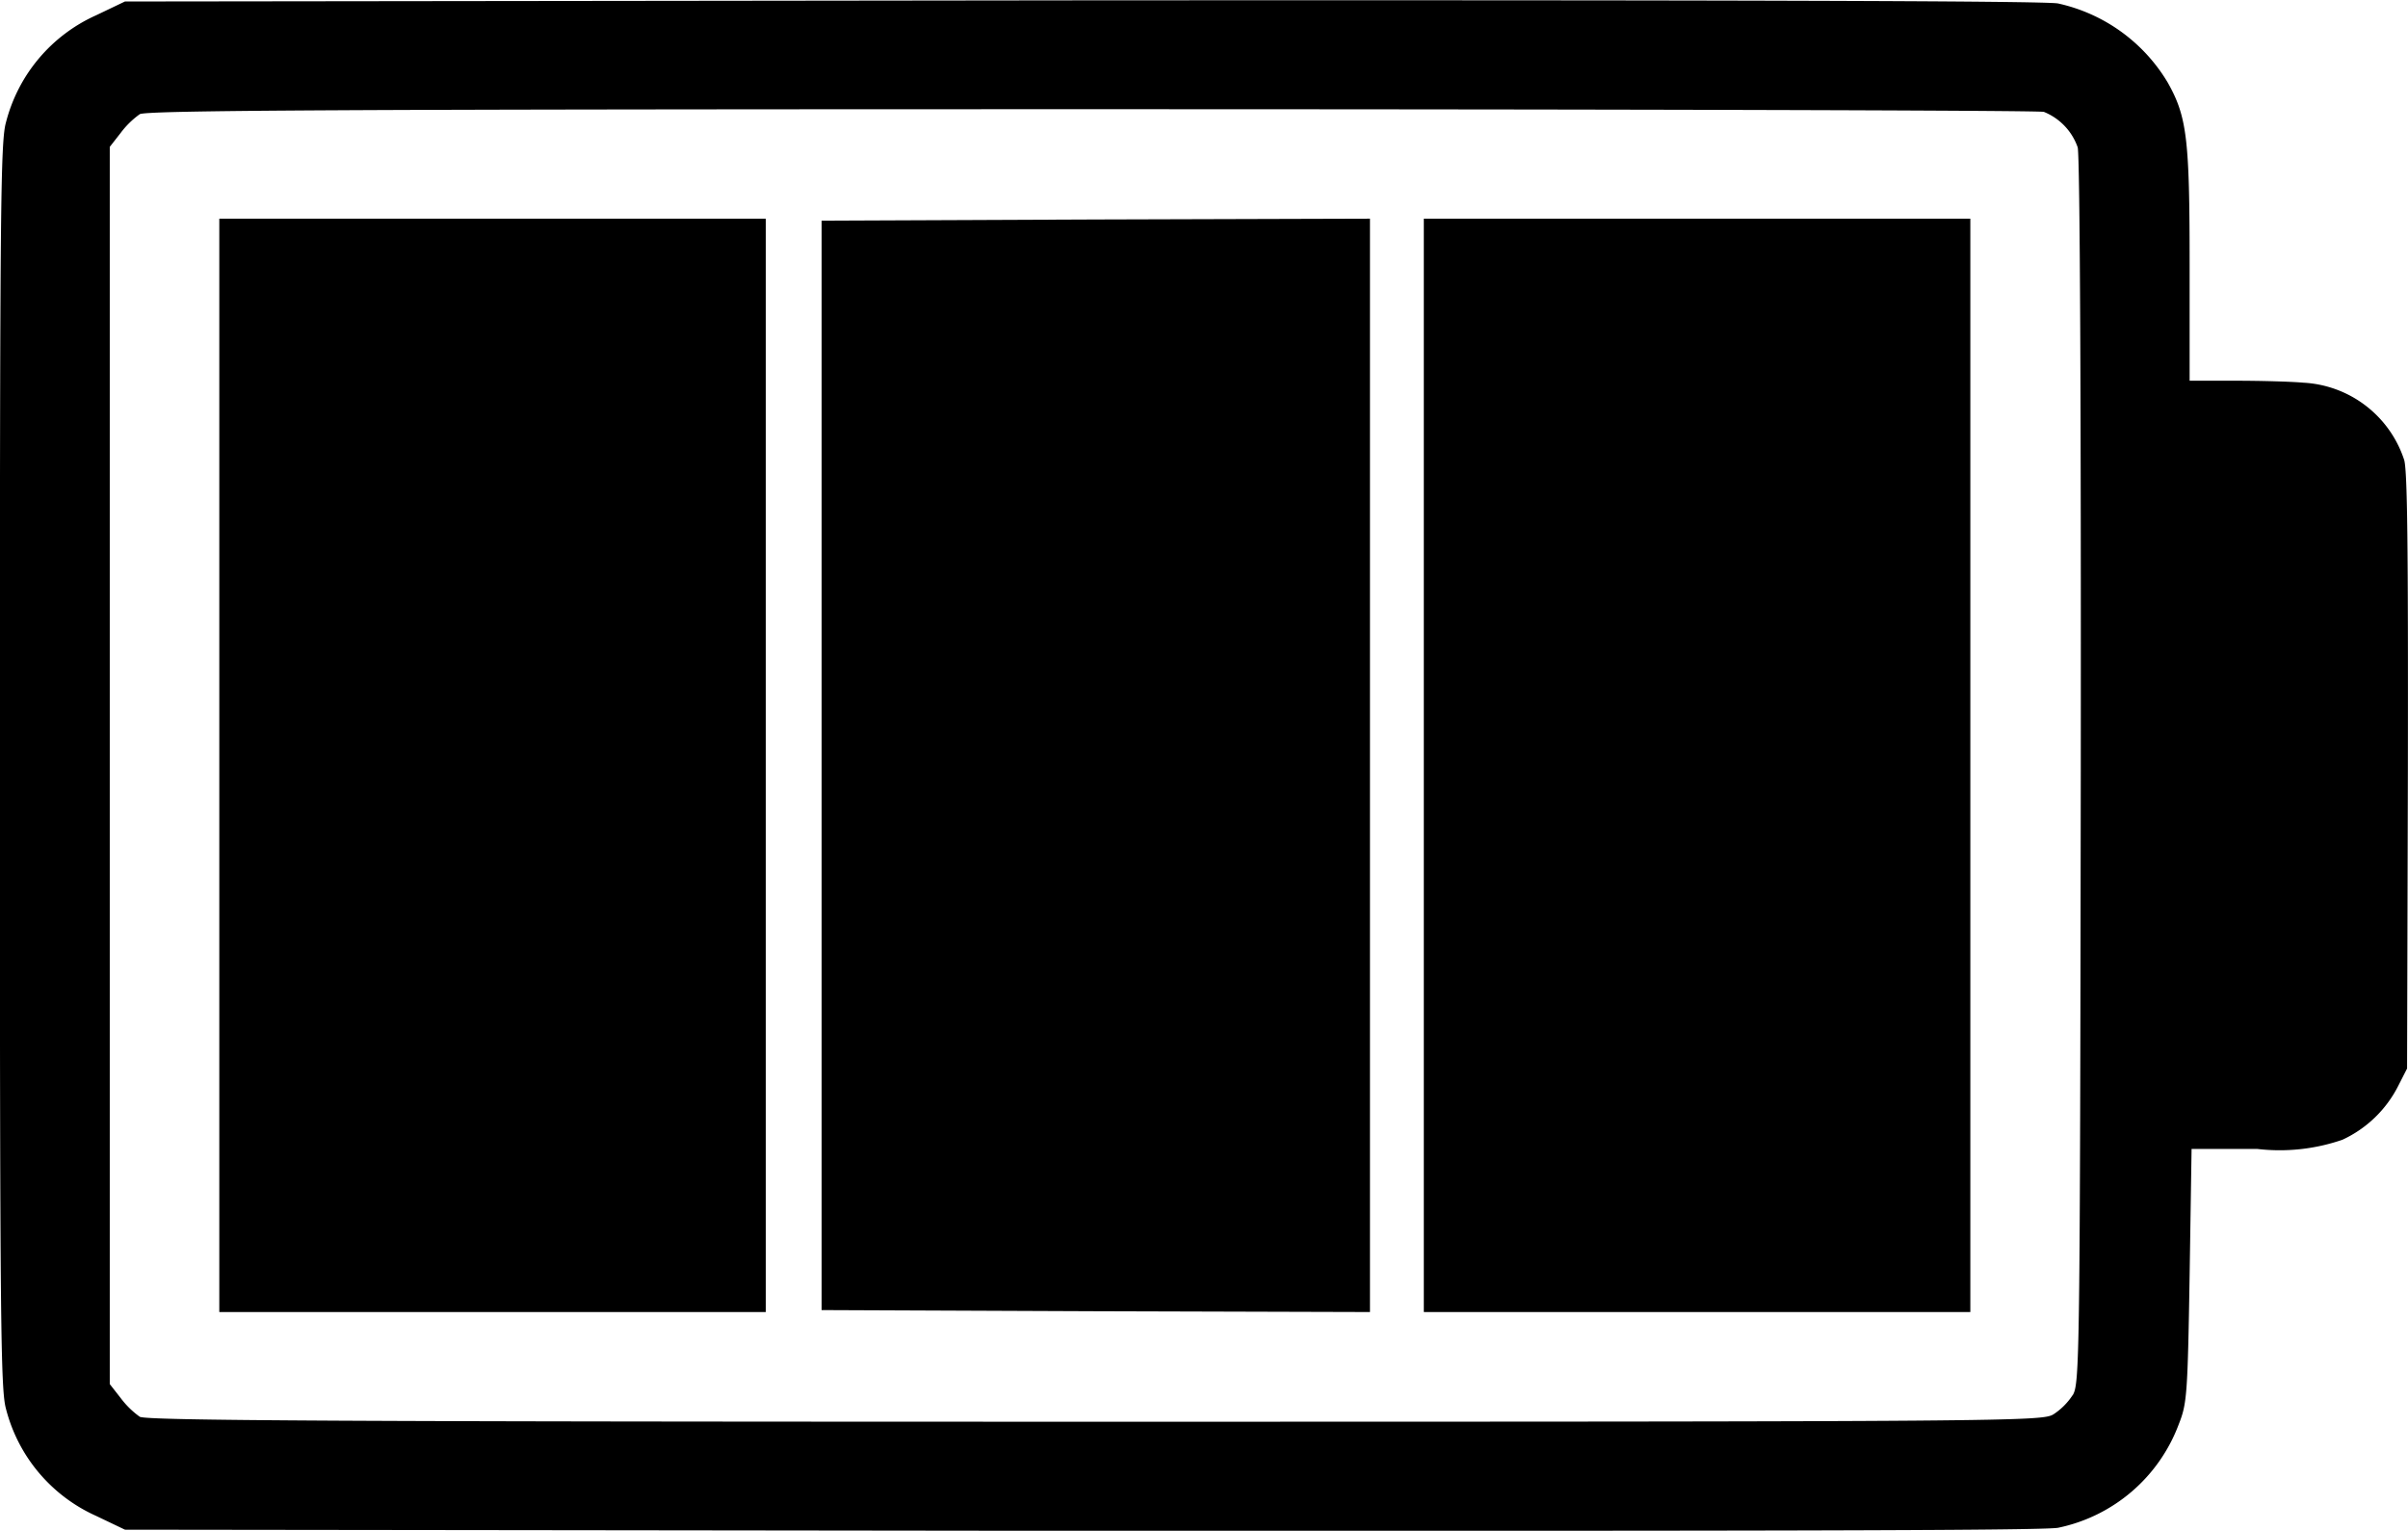 <svg xmlns="http://www.w3.org/2000/svg" width="20.929" height="13.3" viewBox="0 0 20.929 13.3"><g transform="translate(-604.795 -114.176) rotate(90)"><path d="M118.167-625.689a.976.976,0,0,0-.666.876c-.01.11-.017.378-.017.592l0,.395h-1.01c-1.094,0-1.284.023-1.582.191a1.48,1.48,0,0,0-.686.953c-.023.117-.03,3.044-.027,8.489l.01,8.312.12.251a1.4,1.4,0,0,0,.93.783c.164.047.716.053,5.589.053s5.425-.007,5.589-.053a1.4,1.4,0,0,0,.93-.783l.12-.251.01-8.312c0-5.522,0-8.372-.027-8.492a1.43,1.43,0,0,0-.9-1.047c-.177-.07-.248-.077-1.291-.094l-1.1-.017,0-.572a1.671,1.671,0,0,0-.08-.739,1.025,1.025,0,0,0-.468-.485l-.151-.077-2.592-.007C118.926-625.726,118.24-625.719,118.167-625.689Zm8.131,2.88a.57.57,0,0,1,.167.167c.06.1.064.328.064,8.332,0,6.569-.01,8.241-.043,8.3a.756.756,0,0,1-.164.167l-.12.094h-10.75l-.12-.094a.756.756,0,0,1-.164-.167c-.033-.06-.043-1.726-.043-8.268,0-4.509.01-8.235.023-8.281a.515.515,0,0,1,.308-.294c.06-.02,2.321-.03,5.422-.027C126.024-622.873,126.2-622.87,126.3-622.809Z" transform="translate(0 0)" /><path d="M171-509.625v2.375h9.5V-512H171Z" transform="translate(-54.924 -109.92)" /><path d="M171.007-353.619l.01,2.385h9.466l.01-2.385L180.5-356H171Z" transform="translate(-54.924 -260.702)" /><path d="M171-196.625v2.375h9.5V-199H171Z" transform="translate(-54.924 -412.451)" /></g></svg>